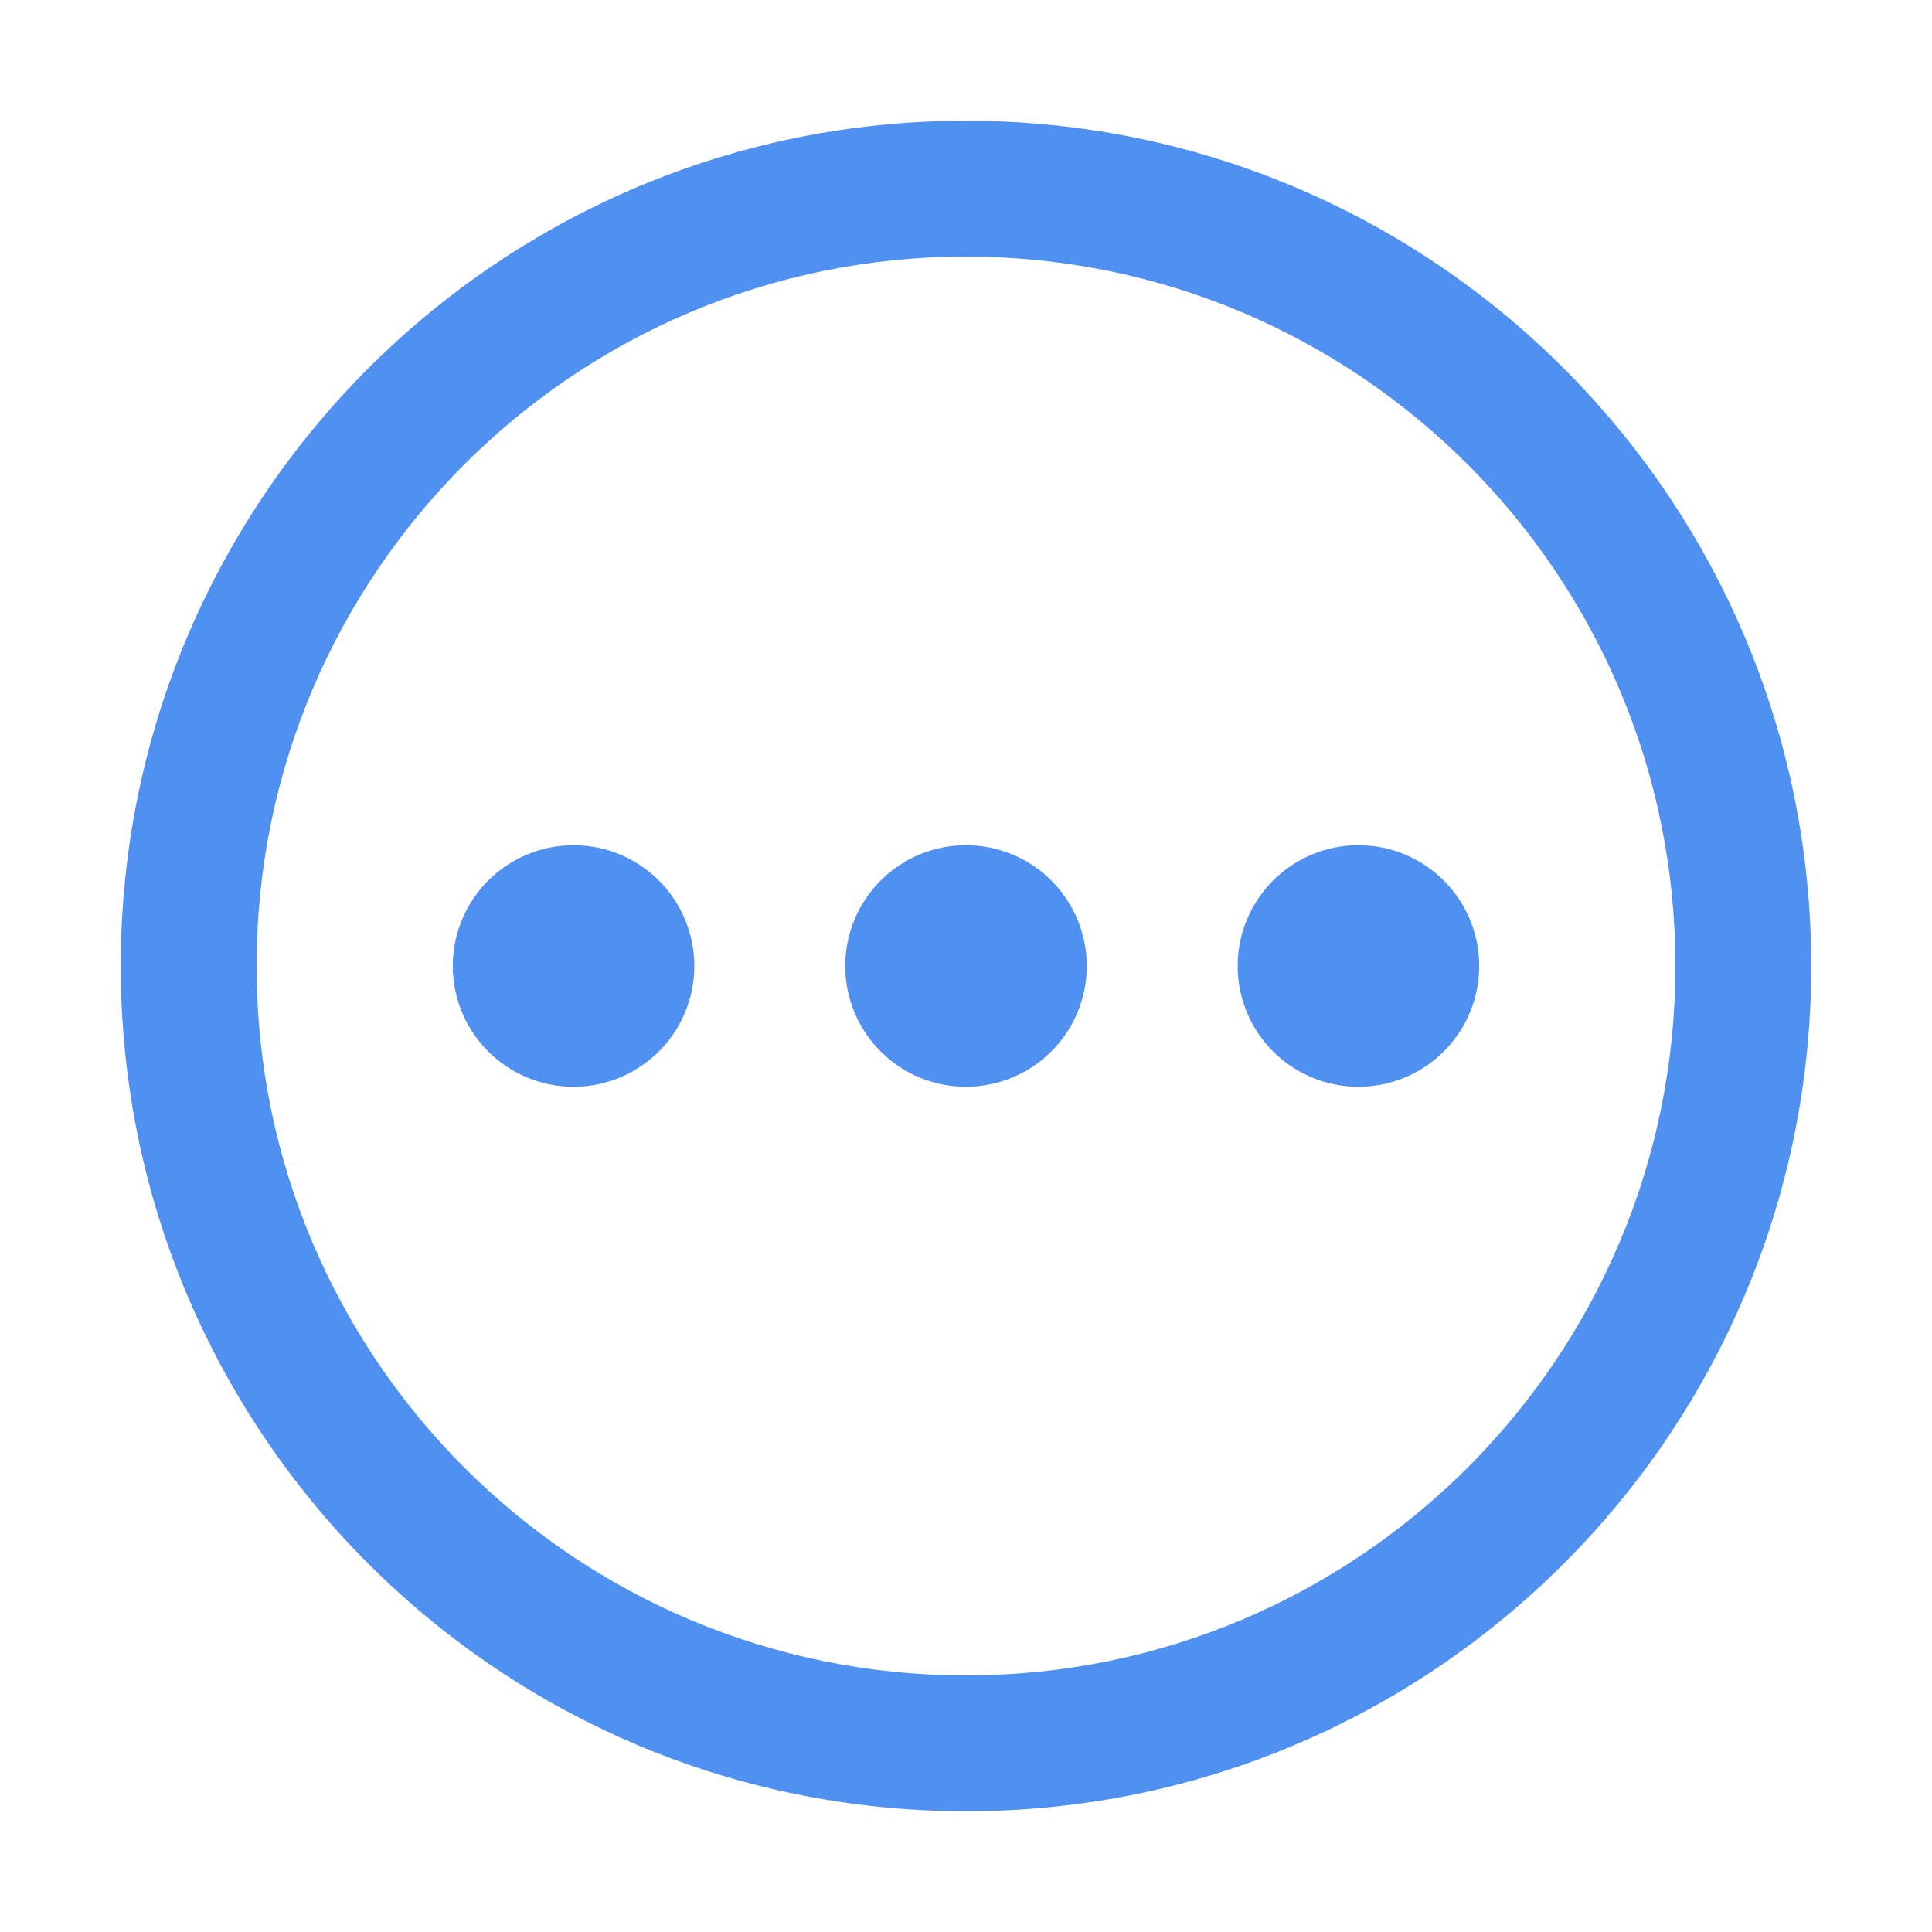 <?xml version="1.0" standalone="no"?><!DOCTYPE svg PUBLIC "-//W3C//DTD SVG 1.1//EN" "http://www.w3.org/Graphics/SVG/1.1/DTD/svg11.dtd"><svg t="1736078792315" class="icon" viewBox="0 0 1024 1024" version="1.1" xmlns="http://www.w3.org/2000/svg" p-id="9409" xmlns:xlink="http://www.w3.org/1999/xlink" width="256" height="256"><path d="M512 888c207.66 0 376-168.34 376-376S719.66 136 512 136 136 304.34 136 512s168.34 376 376 376z m0 72C264.576 960 64 759.424 64 512S264.576 64 512 64s448 200.576 448 448-200.576 448-448 448z" fill="#5090F1" p-id="9410"></path><path d="M304 512m-64 0a64 64 0 1 0 128 0 64 64 0 1 0-128 0Z" fill="#5090F1" p-id="9411"></path><path d="M512 512m-64 0a64 64 0 1 0 128 0 64 64 0 1 0-128 0Z" fill="#5090F1" p-id="9412"></path><path d="M720 512m-64 0a64 64 0 1 0 128 0 64 64 0 1 0-128 0Z" fill="#5090F1" p-id="9413"></path></svg>